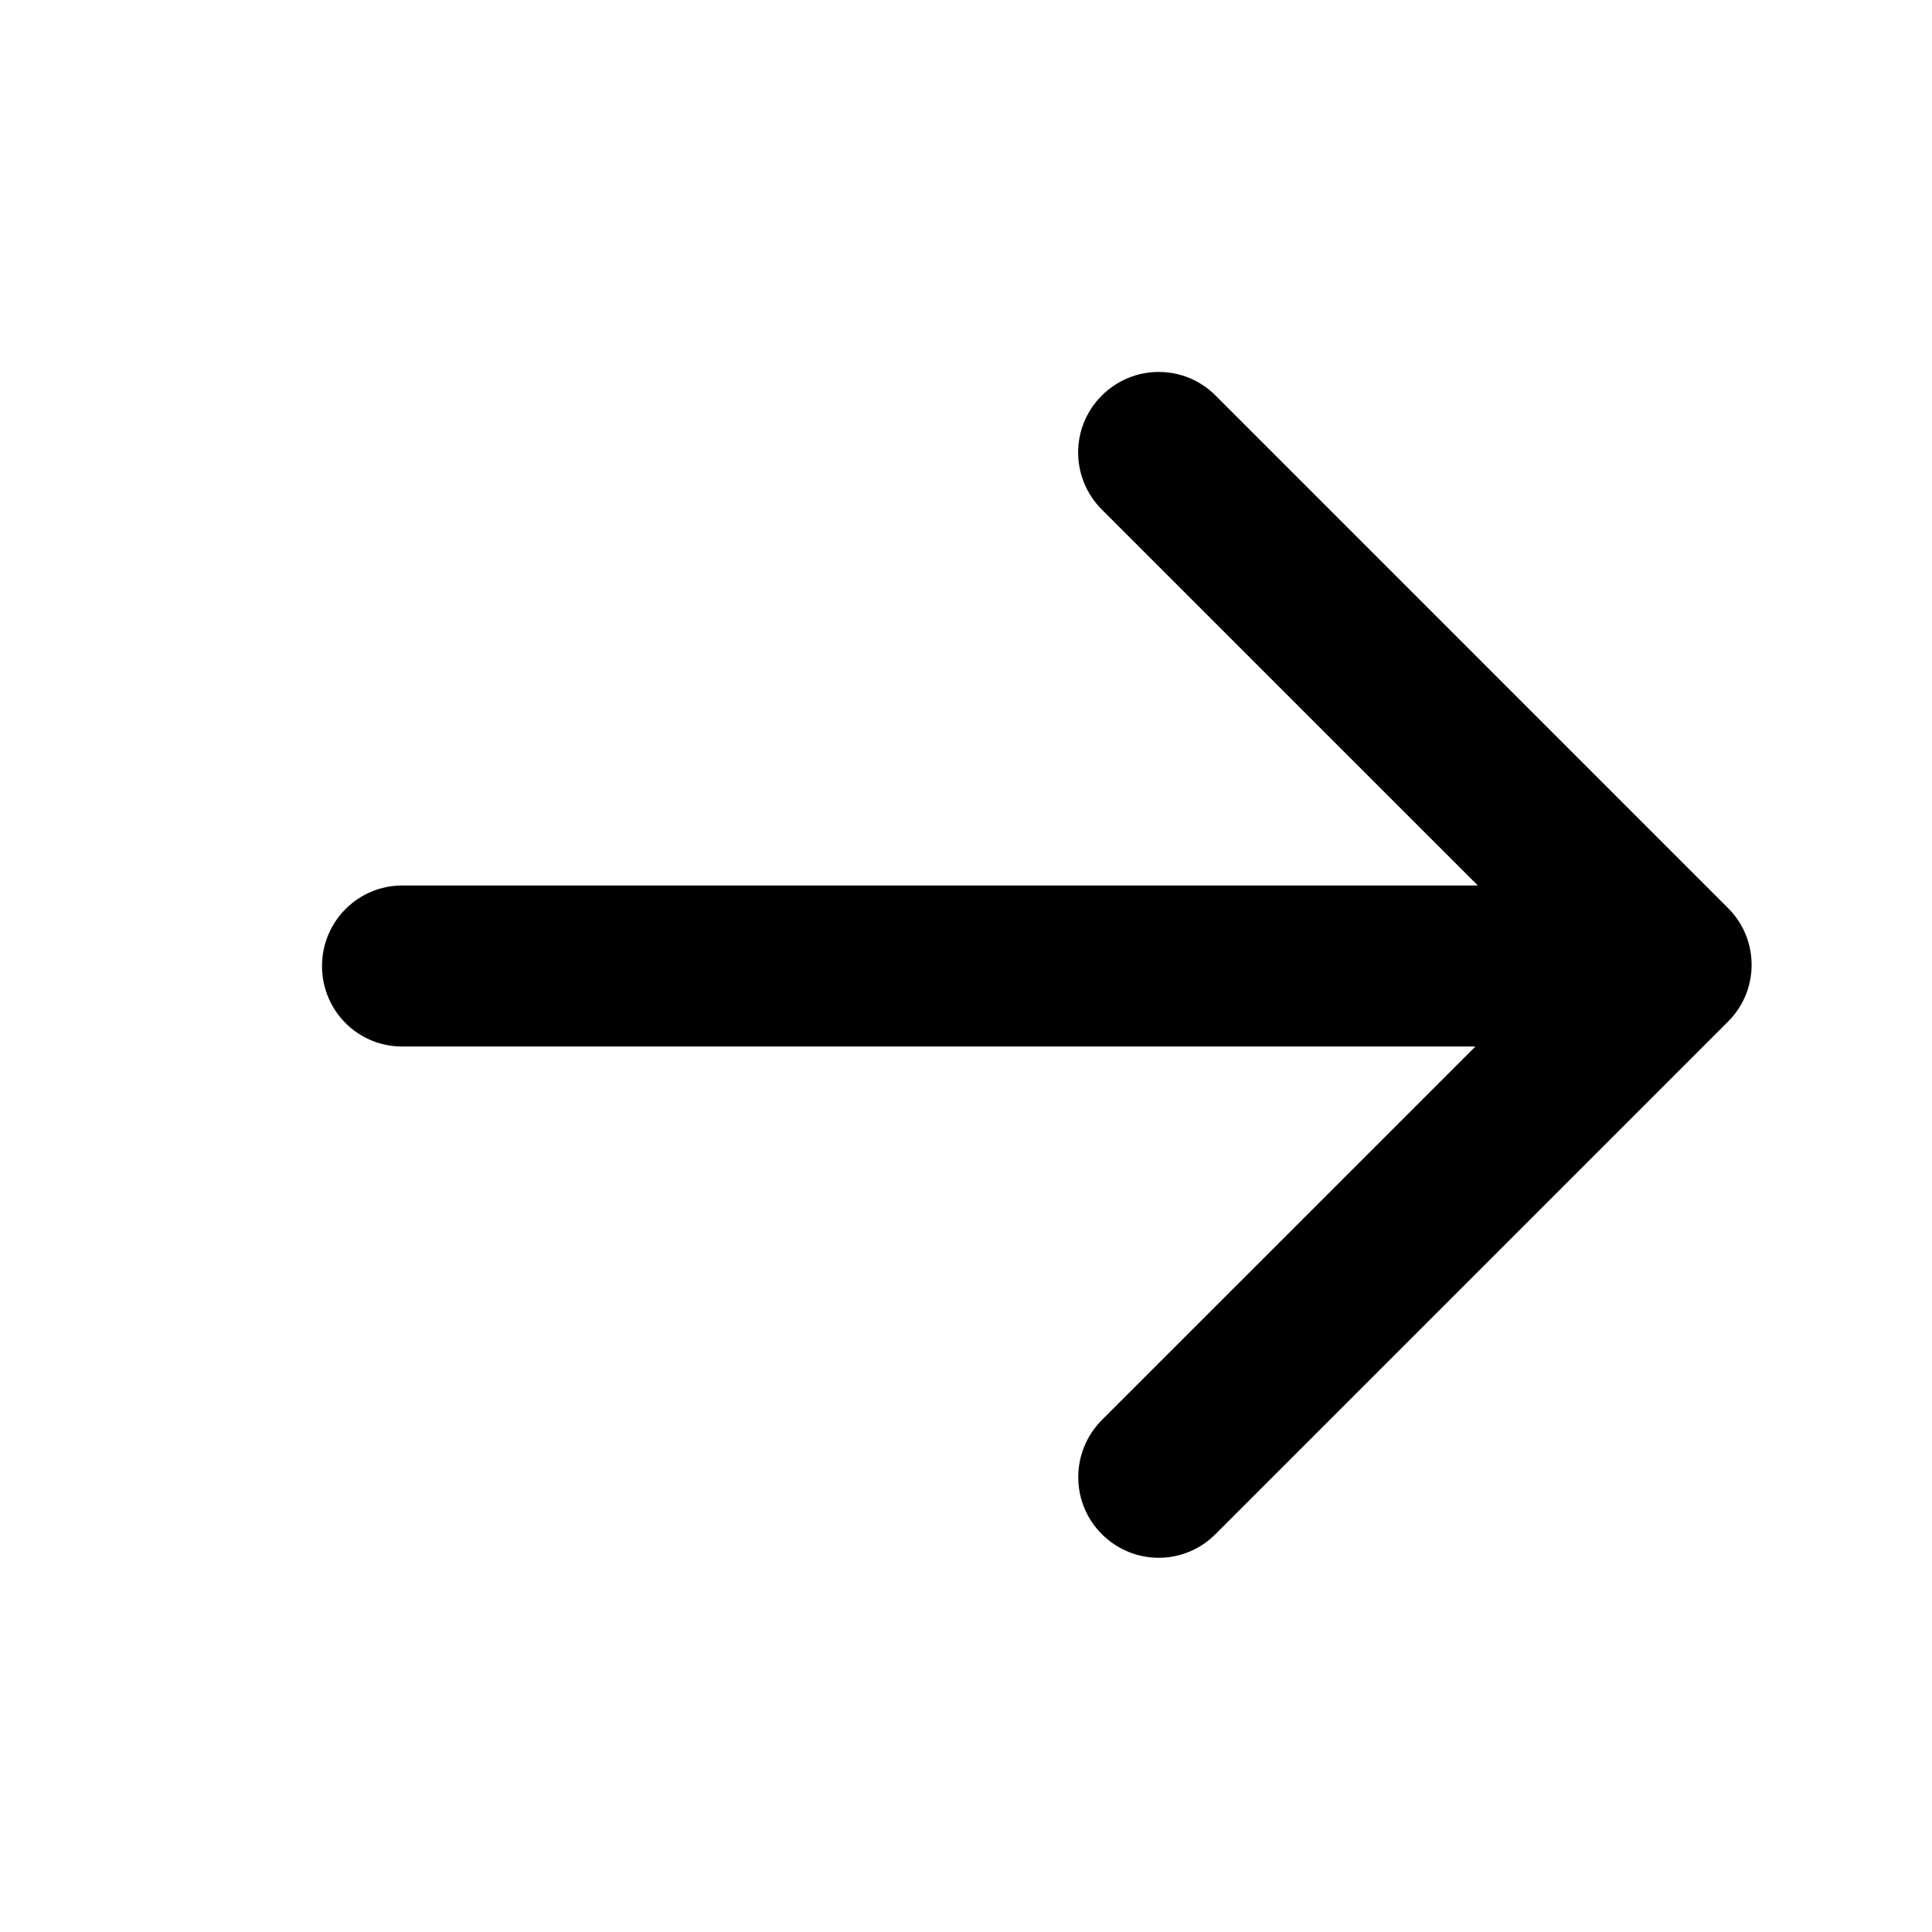 <svg class="sport" width="34" height="34" viewBox="0 0 34 34"  xmlns="http://www.w3.org/2000/svg">
<path d="M26.007 15.583L19.391 8.968C18.837 8.413 18.832 7.519 19.389 6.962C19.942 6.409 20.836 6.406 21.388 6.957L30.412 15.982C30.963 16.533 30.964 17.425 30.412 17.977L21.388 27.001C20.837 27.552 19.946 27.554 19.389 26.997C18.836 26.443 18.838 25.544 19.393 24.988L25.965 18.417H7.078C6.298 18.417 5.667 17.788 5.667 17C5.667 16.218 6.298 15.583 7.081 15.583H26.007Z"/>
</svg>
